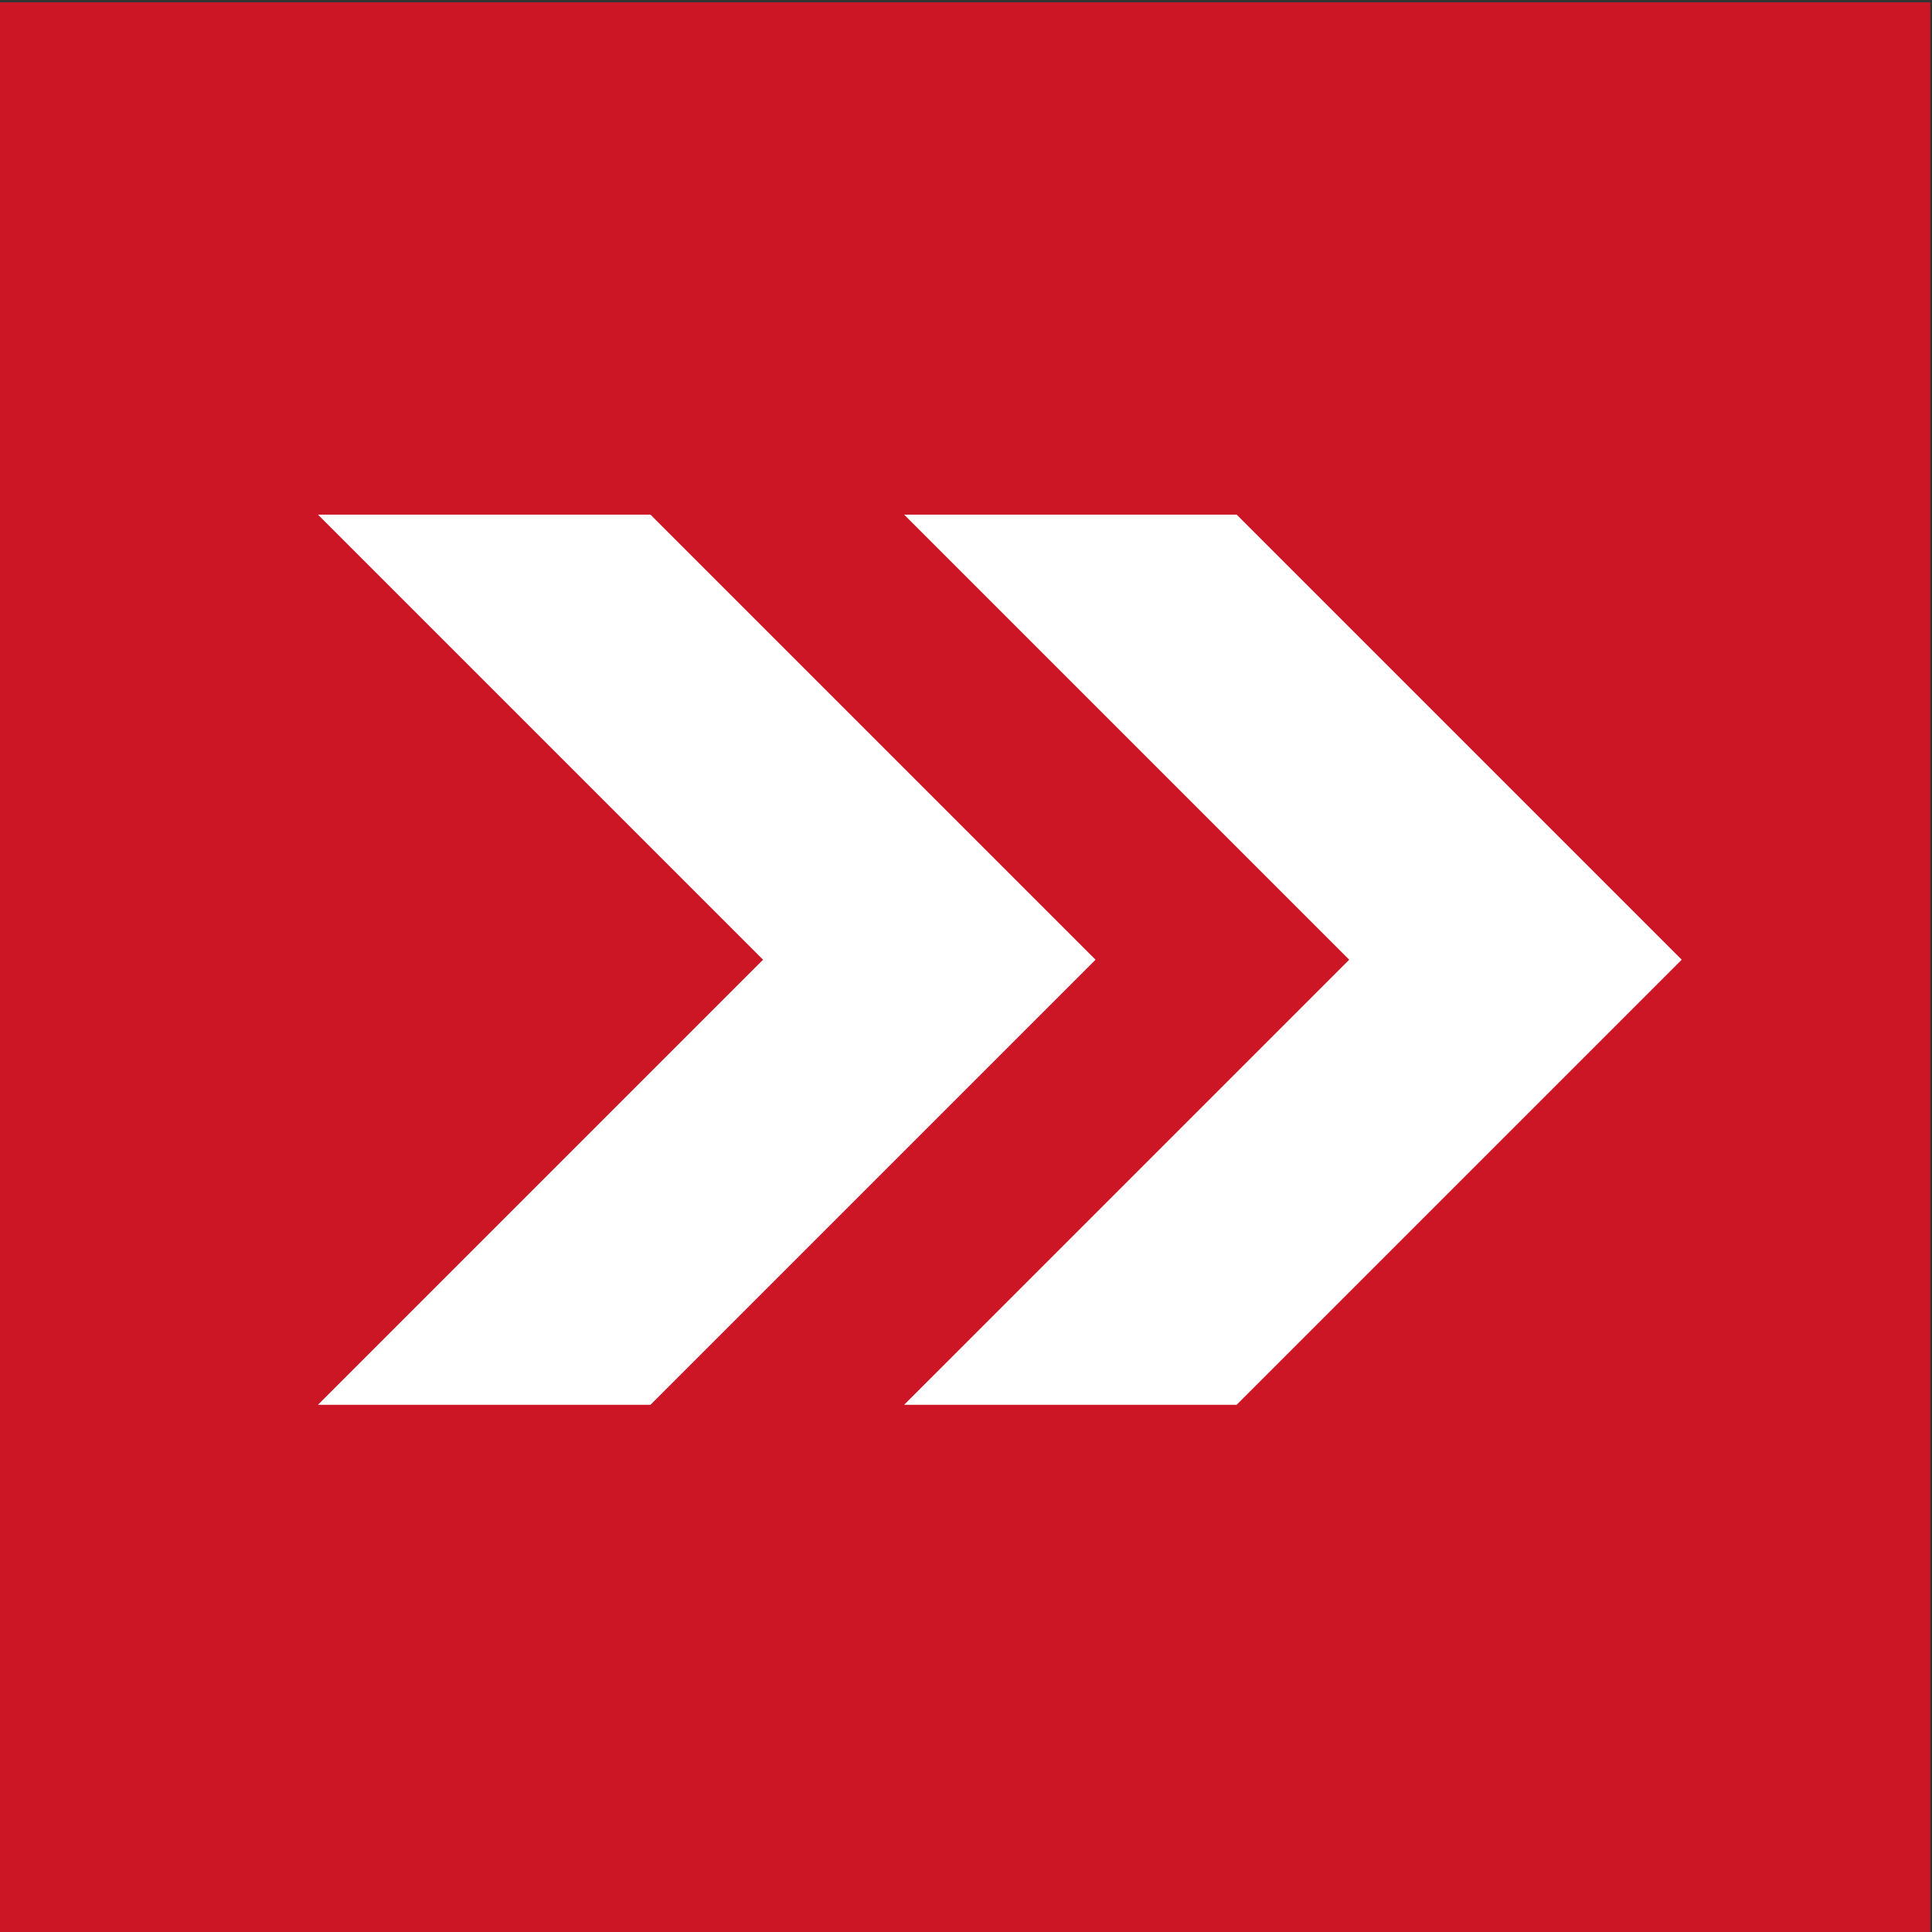 <?xml version="1.0" ?>

<!-- Creator: CorelDRAW X7 -->
<svg xmlns="http://www.w3.org/2000/svg" xmlns:xlink="http://www.w3.org/1999/xlink" xml:space="preserve" version="1.1" style="shape-rendering:geometricPrecision; text-rendering:geometricPrecision; image-rendering:optimizeQuality; fill-rule:evenodd; clip-rule:evenodd" viewBox="0 0 160000 160000">
	<rect x="0" y="0" width="160000" height="160000" fill="#333333" stroke="none"/>
	<defs>
		<style type="text/css">
    .fil0 {fill:#CC1626}
    .fil1 {fill:white}
</style>
	</defs>
	<g id="Слой_x0020_1">
		<polygon class="fil0" points="-415,195 159856,195 159856,160466 -415,160466 "/>
		<path class="fil1" d="M74875 116340l36862 -36861 -36860 -36860c9180,0 18357,0 27537,0l36859 36860 -36862 36861c-9179,0 -18356,0 -27536,0zm-48544 0l36862 -36861 -36860 -36860c9180,0 18357,0 27537,0l36859 36860 -36862 36861c-9179,0 -18356,0 -27536,0z"/>
	</g>
</svg>